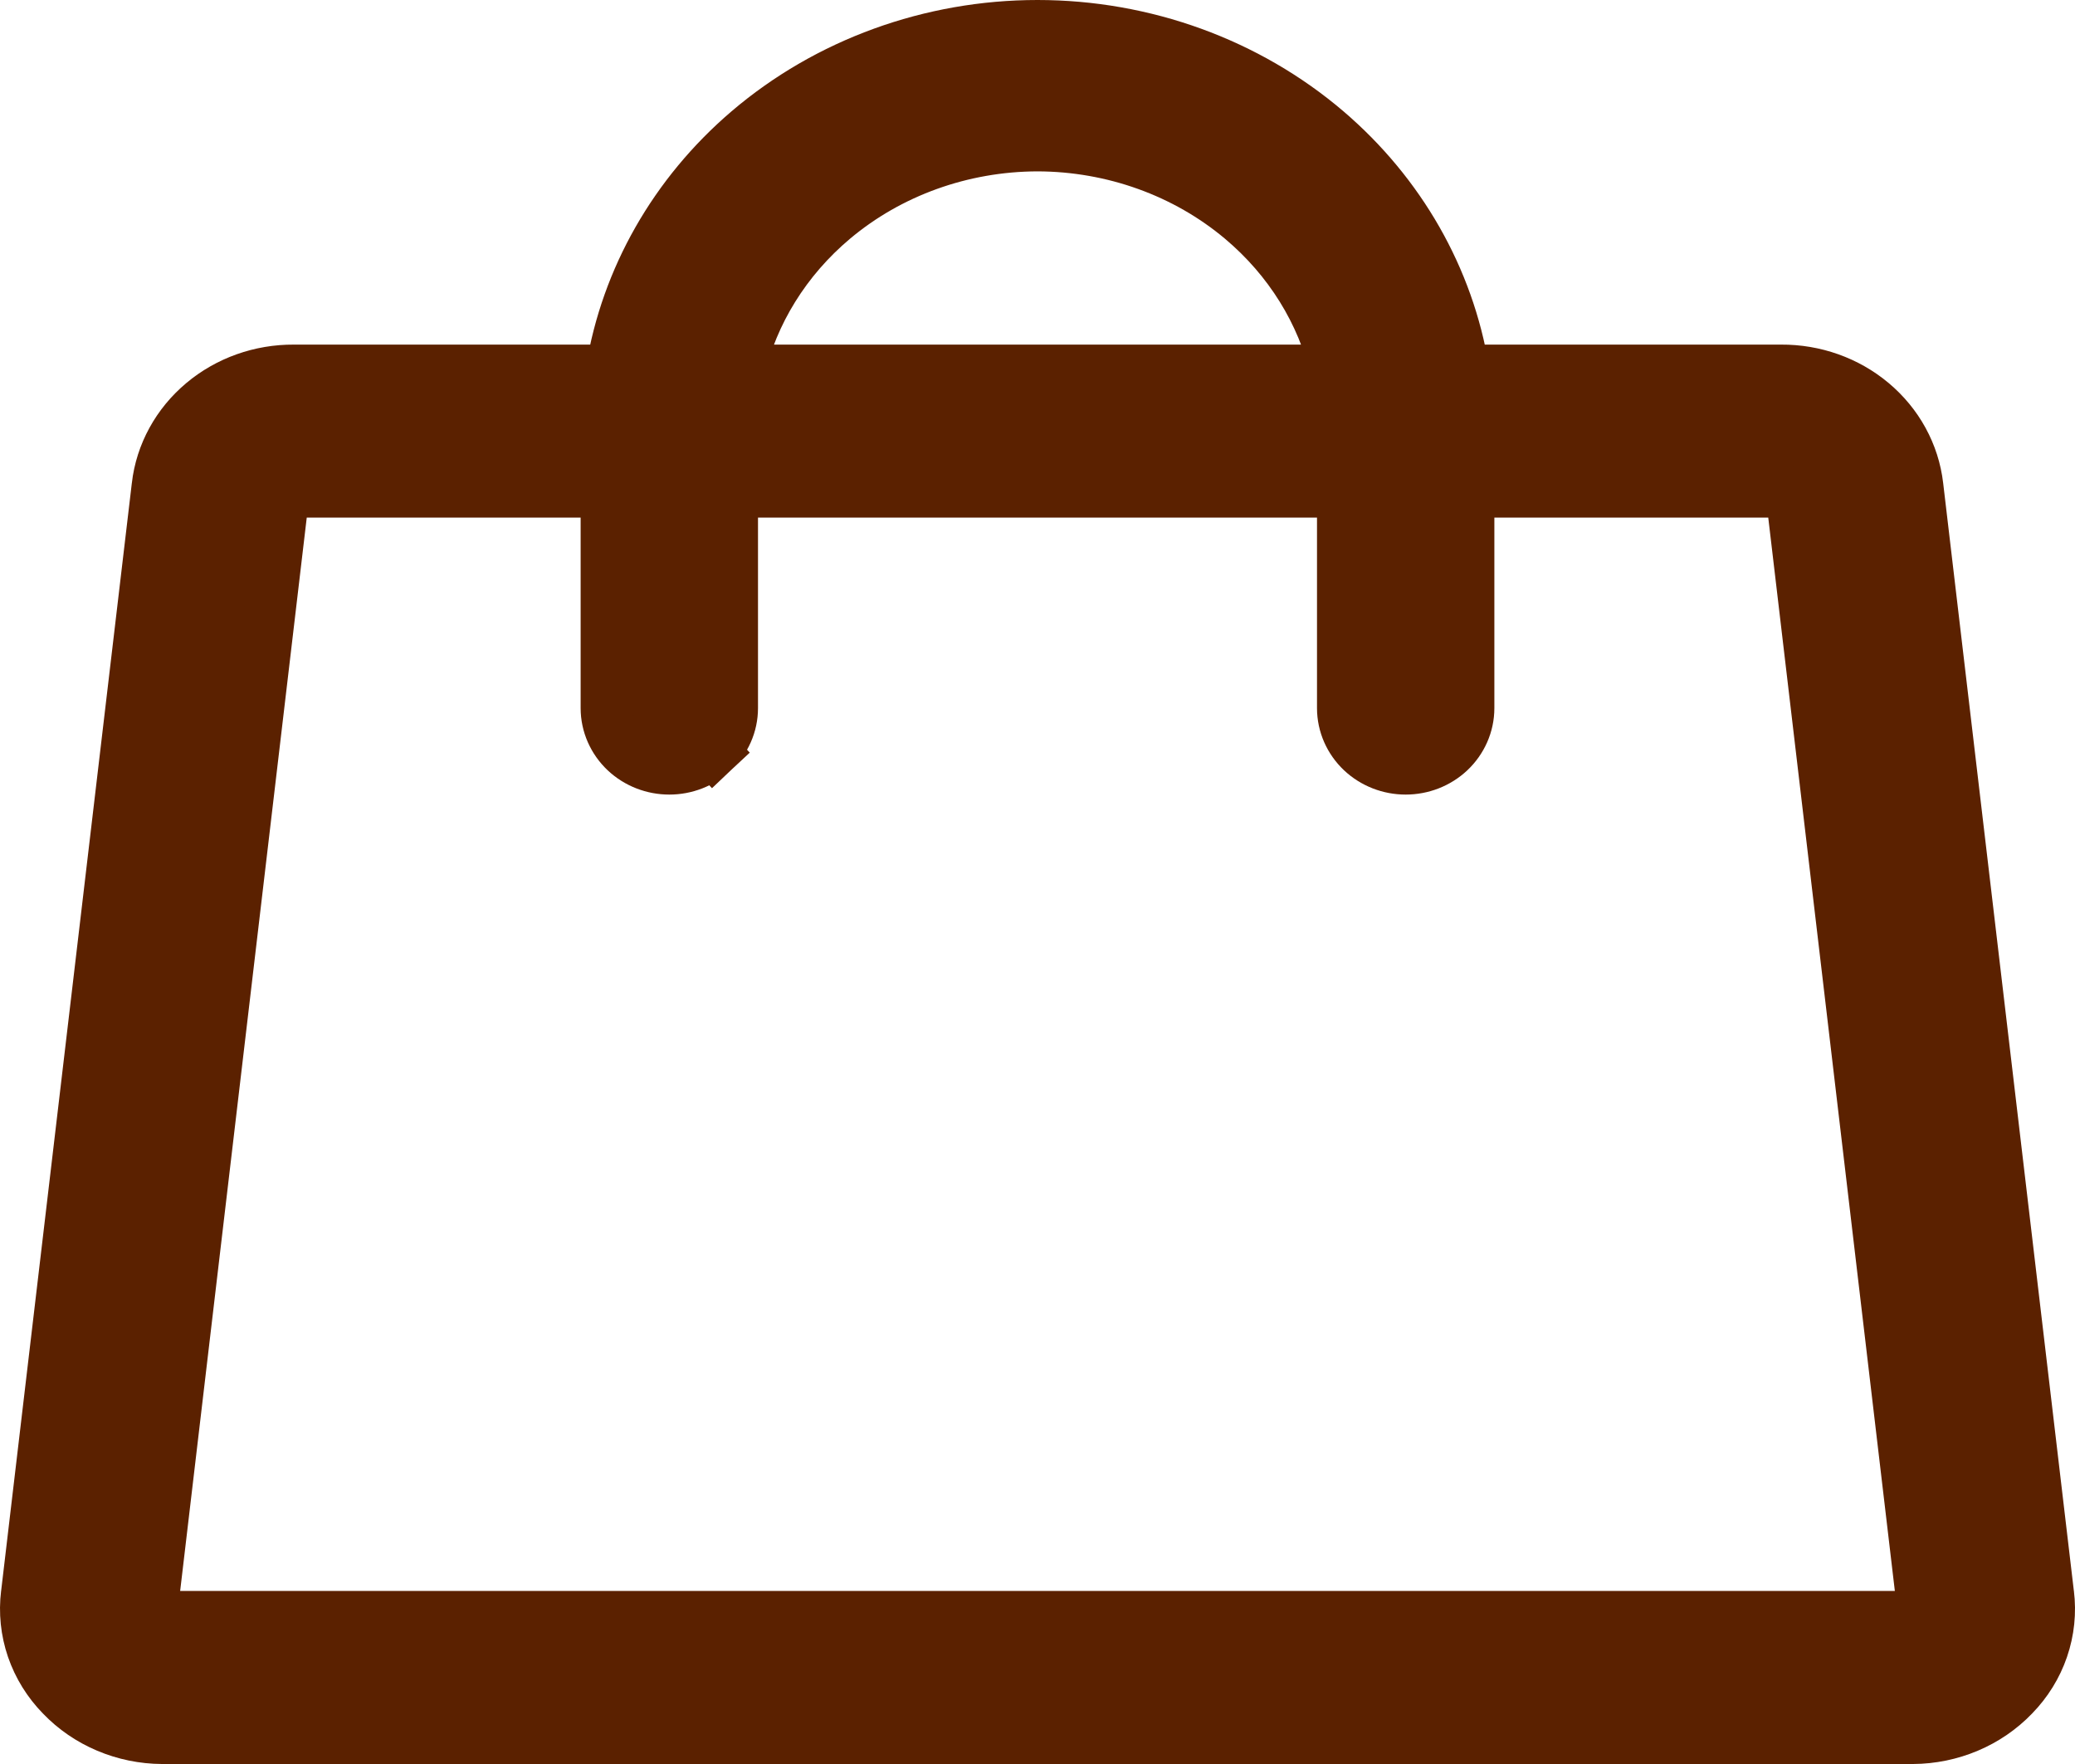 <svg width="40" height="34" viewBox="0 0 40 34" fill="none" xmlns="http://www.w3.org/2000/svg">
<path d="M3.123 33.5H3.126L36.874 33.5L36.877 33.5C37.24 33.498 37.6 33.424 37.933 33.283C38.265 33.143 38.565 32.938 38.813 32.68C39.065 32.422 39.257 32.113 39.373 31.774C39.489 31.435 39.526 31.075 39.482 30.721C39.482 30.72 39.481 30.719 39.481 30.718L36.962 9.369C36.89 8.745 36.575 8.175 36.087 7.766C35.601 7.358 34.977 7.138 34.335 7.142H28.209C27.918 5.365 26.988 3.736 25.576 2.528C24.046 1.221 22.057 0.5 20 0.5C17.943 0.5 15.954 1.221 14.424 2.528C13.011 3.736 12.082 5.365 11.791 7.142H5.665C5.023 7.138 4.399 7.358 3.913 7.766C3.425 8.175 3.11 8.744 3.038 9.368C3.038 9.369 3.038 9.369 3.038 9.369L0.519 30.718C0.519 30.719 0.518 30.72 0.518 30.721C0.474 31.075 0.511 31.435 0.627 31.774C0.744 32.113 0.935 32.422 1.188 32.68C1.435 32.938 1.735 33.143 2.067 33.283C2.4 33.424 2.76 33.498 3.123 33.5ZM37.04 31.09L37.033 31.097L37.026 31.104C37.01 31.121 36.988 31.136 36.962 31.148L37.156 31.608L36.962 31.148C36.935 31.159 36.904 31.165 36.873 31.165H3.127C3.095 31.165 3.065 31.159 3.038 31.148L2.844 31.608L3.038 31.148C3.012 31.136 2.99 31.121 2.974 31.104L2.967 31.097L2.96 31.09C2.945 31.076 2.937 31.061 2.932 31.047C2.927 31.034 2.926 31.02 2.928 31.007L2.93 30.999L2.931 30.99L5.45 9.635L5.451 9.626L5.452 9.617C5.454 9.588 5.469 9.554 5.504 9.525C5.539 9.494 5.591 9.474 5.65 9.476L5.65 9.476H5.663H11.693V13.648C11.693 13.967 11.828 14.267 12.058 14.484C12.287 14.699 12.591 14.815 12.903 14.815C13.214 14.815 13.518 14.699 13.747 14.484L13.405 14.119L13.747 14.484C13.977 14.267 14.112 13.967 14.112 13.648V9.476H25.888V13.648C25.888 13.967 26.023 14.267 26.253 14.484C26.482 14.699 26.786 14.815 27.097 14.815C27.409 14.815 27.713 14.699 27.942 14.484C28.172 14.267 28.307 13.967 28.307 13.648V9.476H34.337V9.476L34.35 9.476C34.409 9.474 34.461 9.494 34.496 9.525C34.531 9.554 34.546 9.588 34.548 9.617L34.549 9.626L34.55 9.635L37.069 30.99L37.07 30.999L37.072 31.007C37.074 31.02 37.073 31.034 37.068 31.047L37.541 31.209L37.068 31.047C37.063 31.061 37.054 31.076 37.04 31.09ZM20 2.803C21.456 2.806 22.857 3.312 23.935 4.218C24.861 4.996 25.493 6.021 25.756 7.142H14.244C14.507 6.021 15.139 4.996 16.065 4.218C17.143 3.312 18.544 2.806 20 2.803Z" fill="#5B2100" stroke="#5B2100"/>
</svg>
